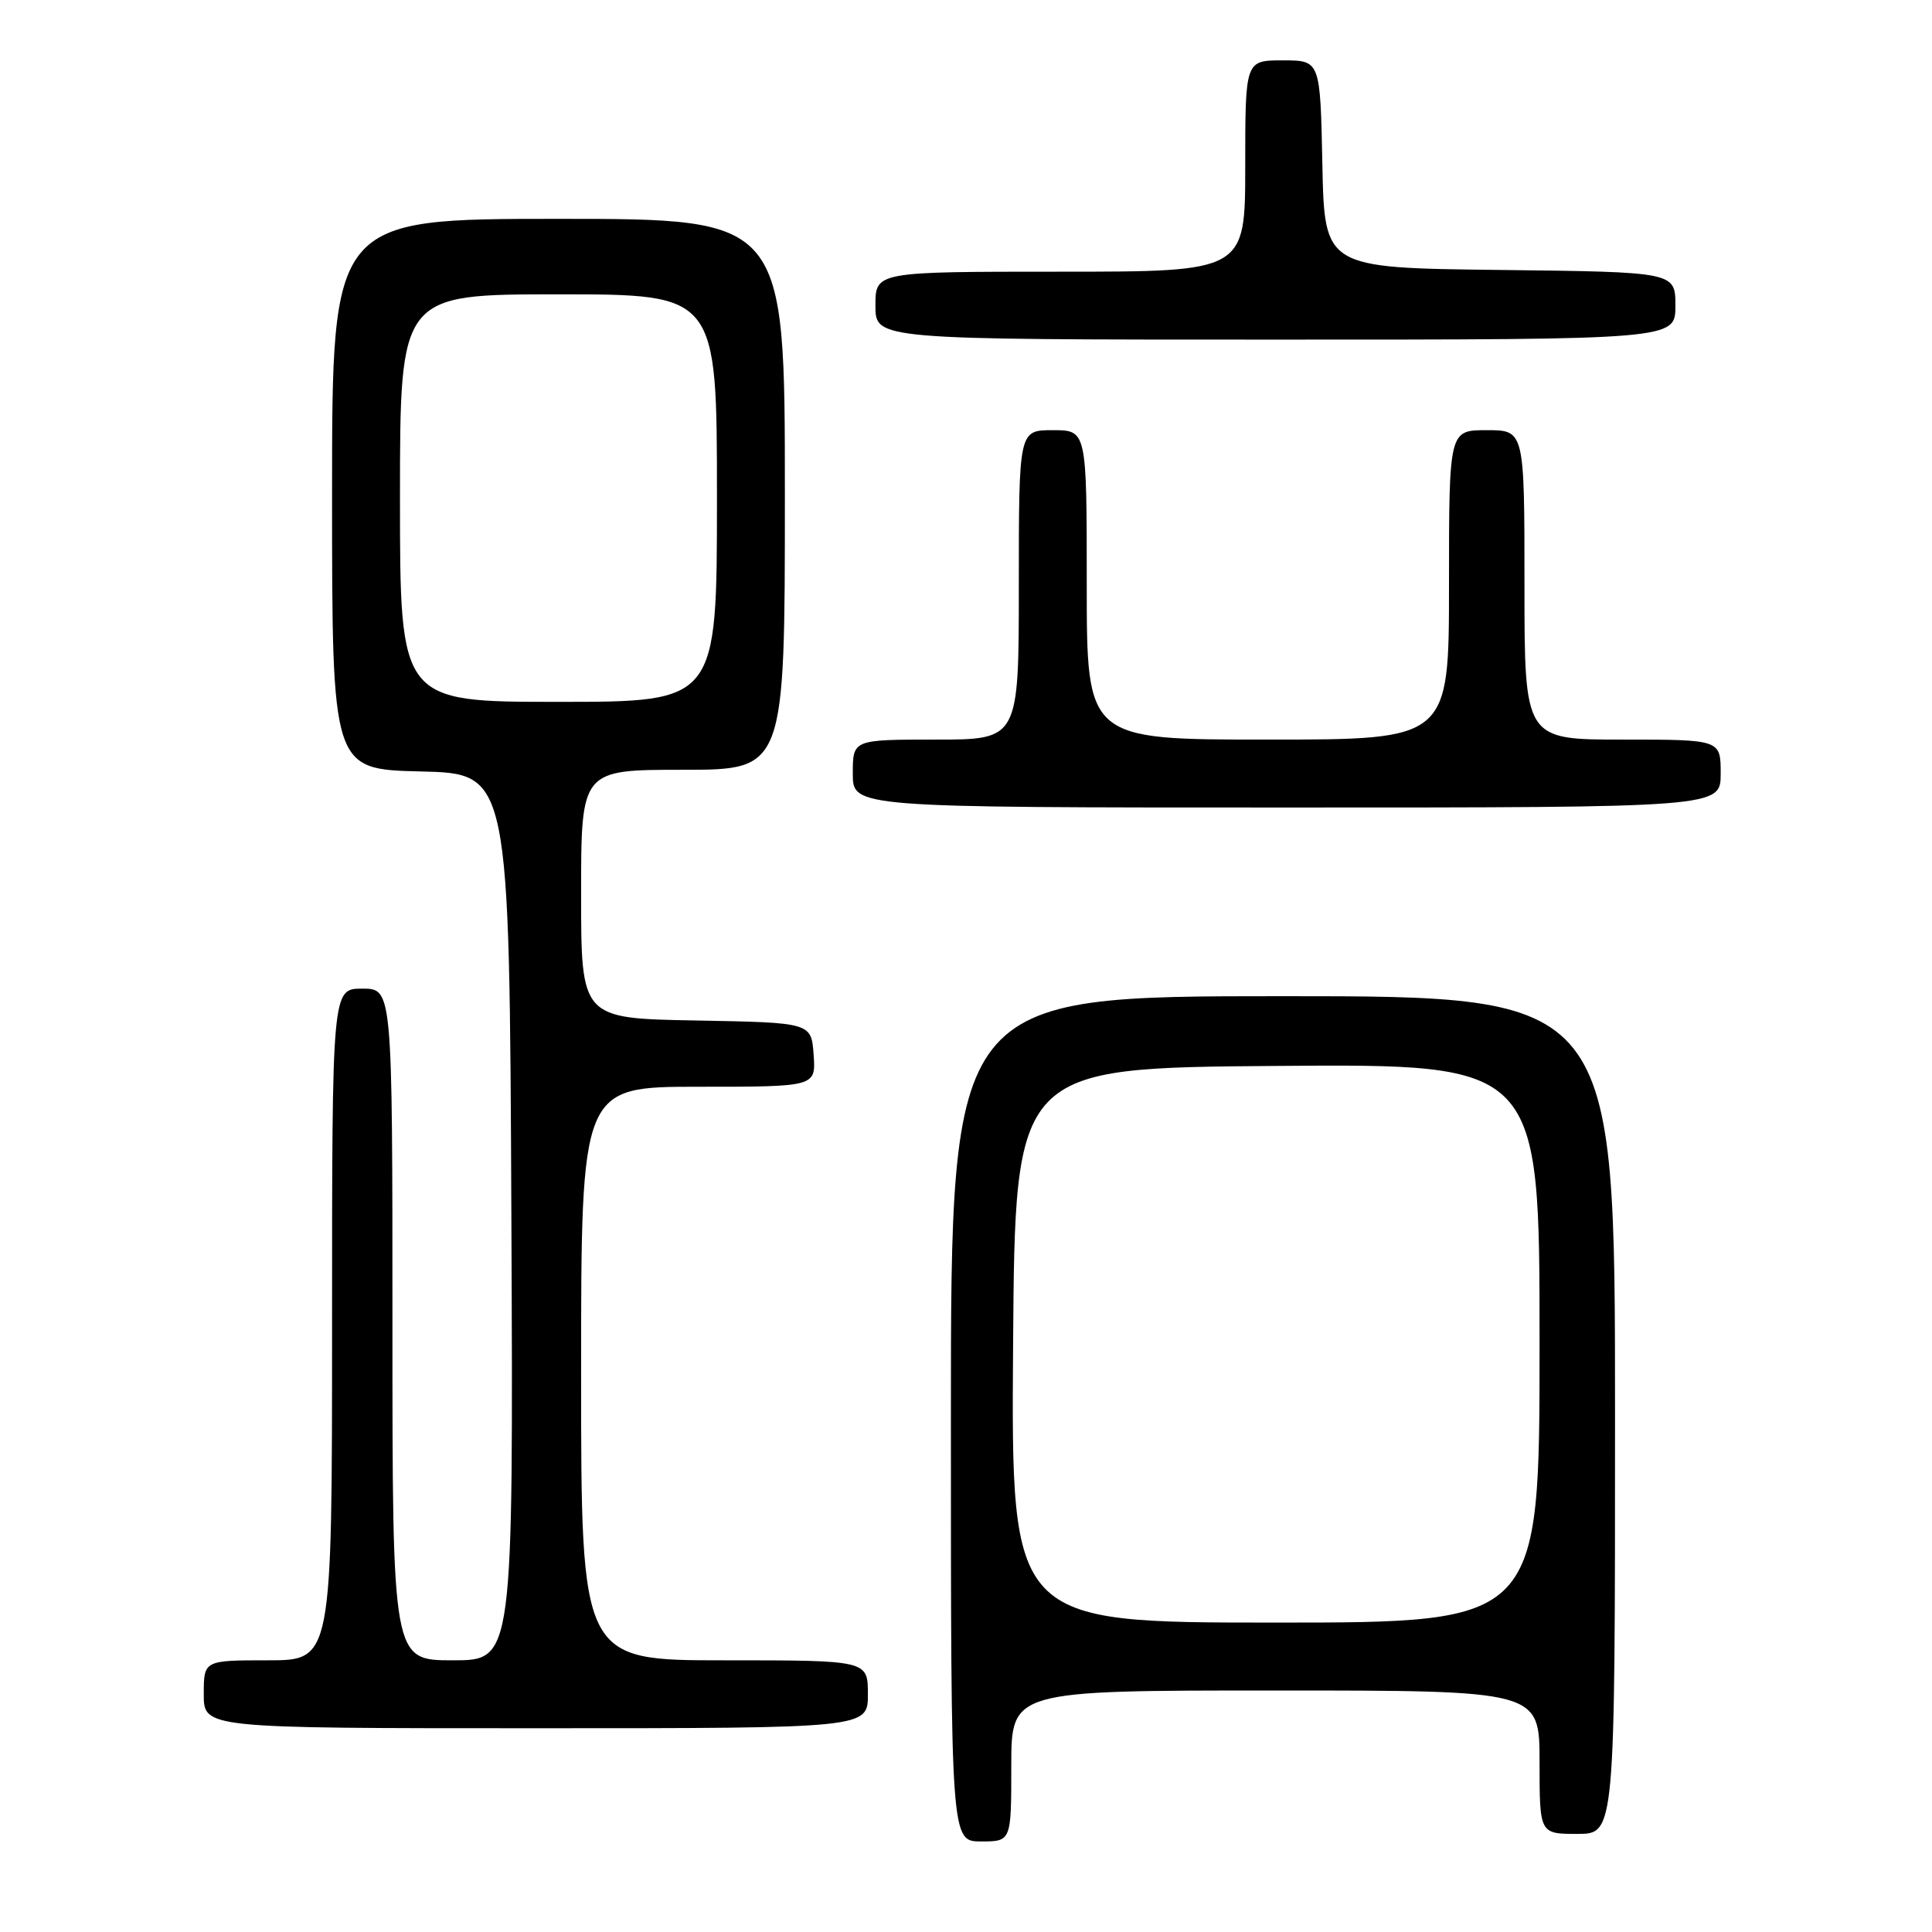 <?xml version="1.0" encoding="UTF-8" standalone="no"?>
<!DOCTYPE svg PUBLIC "-//W3C//DTD SVG 1.1//EN" "http://www.w3.org/Graphics/SVG/1.1/DTD/svg11.dtd" >
<svg xmlns="http://www.w3.org/2000/svg" xmlns:xlink="http://www.w3.org/1999/xlink" version="1.1" viewBox="0 0 256 256">
 <g >
 <path fill="currentColor"
d=" M 134.00 234.00 C 134.00 224.00 134.00 224.00 169.00 224.00 C 204.00 224.00 204.00 224.00 204.00 233.50 C 204.00 243.00 204.00 243.00 209.00 243.00 C 214.00 243.00 214.00 243.00 214.00 187.50 C 214.00 132.00 214.00 132.00 170.00 132.00 C 126.00 132.00 126.00 132.00 126.00 188.00 C 126.00 244.00 126.00 244.00 130.00 244.00 C 134.00 244.00 134.00 244.00 134.00 234.00 Z  M 115.00 224.50 C 115.00 220.00 115.00 220.00 96.00 220.00 C 77.00 220.00 77.00 220.00 77.00 182.00 C 77.00 144.00 77.00 144.00 92.56 144.00 C 108.11 144.00 108.11 144.00 107.81 139.75 C 107.50 135.50 107.50 135.50 92.25 135.22 C 77.00 134.95 77.00 134.95 77.00 118.47 C 77.00 102.00 77.00 102.00 90.50 102.00 C 104.00 102.00 104.00 102.00 104.00 65.50 C 104.00 29.00 104.00 29.00 74.00 29.00 C 44.00 29.00 44.00 29.00 44.00 65.47 C 44.00 101.94 44.00 101.94 55.75 102.22 C 67.50 102.50 67.50 102.50 67.76 161.25 C 68.02 220.00 68.02 220.00 60.01 220.00 C 52.00 220.00 52.00 220.00 52.00 175.50 C 52.00 131.00 52.00 131.00 48.00 131.00 C 44.00 131.00 44.00 131.00 44.00 175.50 C 44.00 220.00 44.00 220.00 35.50 220.00 C 27.00 220.00 27.00 220.00 27.00 224.50 C 27.00 229.00 27.00 229.00 71.00 229.00 C 115.00 229.00 115.00 229.00 115.00 224.50 Z  M 228.00 102.50 C 228.00 98.00 228.00 98.00 215.00 98.00 C 202.00 98.00 202.00 98.00 202.00 77.50 C 202.00 57.00 202.00 57.00 197.00 57.00 C 192.00 57.00 192.00 57.00 192.00 77.50 C 192.00 98.00 192.00 98.00 168.00 98.00 C 144.00 98.00 144.00 98.00 144.00 77.50 C 144.00 57.00 144.00 57.00 139.50 57.00 C 135.00 57.00 135.00 57.00 135.00 77.50 C 135.00 98.00 135.00 98.00 124.00 98.00 C 113.00 98.00 113.00 98.00 113.00 102.50 C 113.00 107.00 113.00 107.00 170.50 107.00 C 228.00 107.00 228.00 107.00 228.00 102.50 Z  M 222.00 40.52 C 222.00 36.04 222.00 36.04 198.75 35.77 C 175.50 35.50 175.50 35.50 175.22 21.75 C 174.94 8.00 174.94 8.00 169.97 8.00 C 165.00 8.00 165.00 8.00 165.00 22.00 C 165.00 36.00 165.00 36.00 140.50 36.00 C 116.00 36.00 116.00 36.00 116.00 40.50 C 116.00 45.00 116.00 45.00 169.00 45.00 C 222.00 45.00 222.00 45.00 222.00 40.52 Z  M 134.24 178.25 C 134.50 141.50 134.50 141.50 169.25 141.24 C 204.00 140.97 204.00 140.97 204.00 177.99 C 204.00 215.00 204.00 215.00 168.99 215.00 C 133.98 215.00 133.98 215.00 134.24 178.25 Z  M 53.00 66.00 C 53.00 39.00 53.00 39.00 74.00 39.00 C 95.00 39.00 95.00 39.00 95.00 66.00 C 95.00 93.00 95.00 93.00 74.00 93.00 C 53.00 93.00 53.00 93.00 53.00 66.00 Z "/>
</g>
</svg>